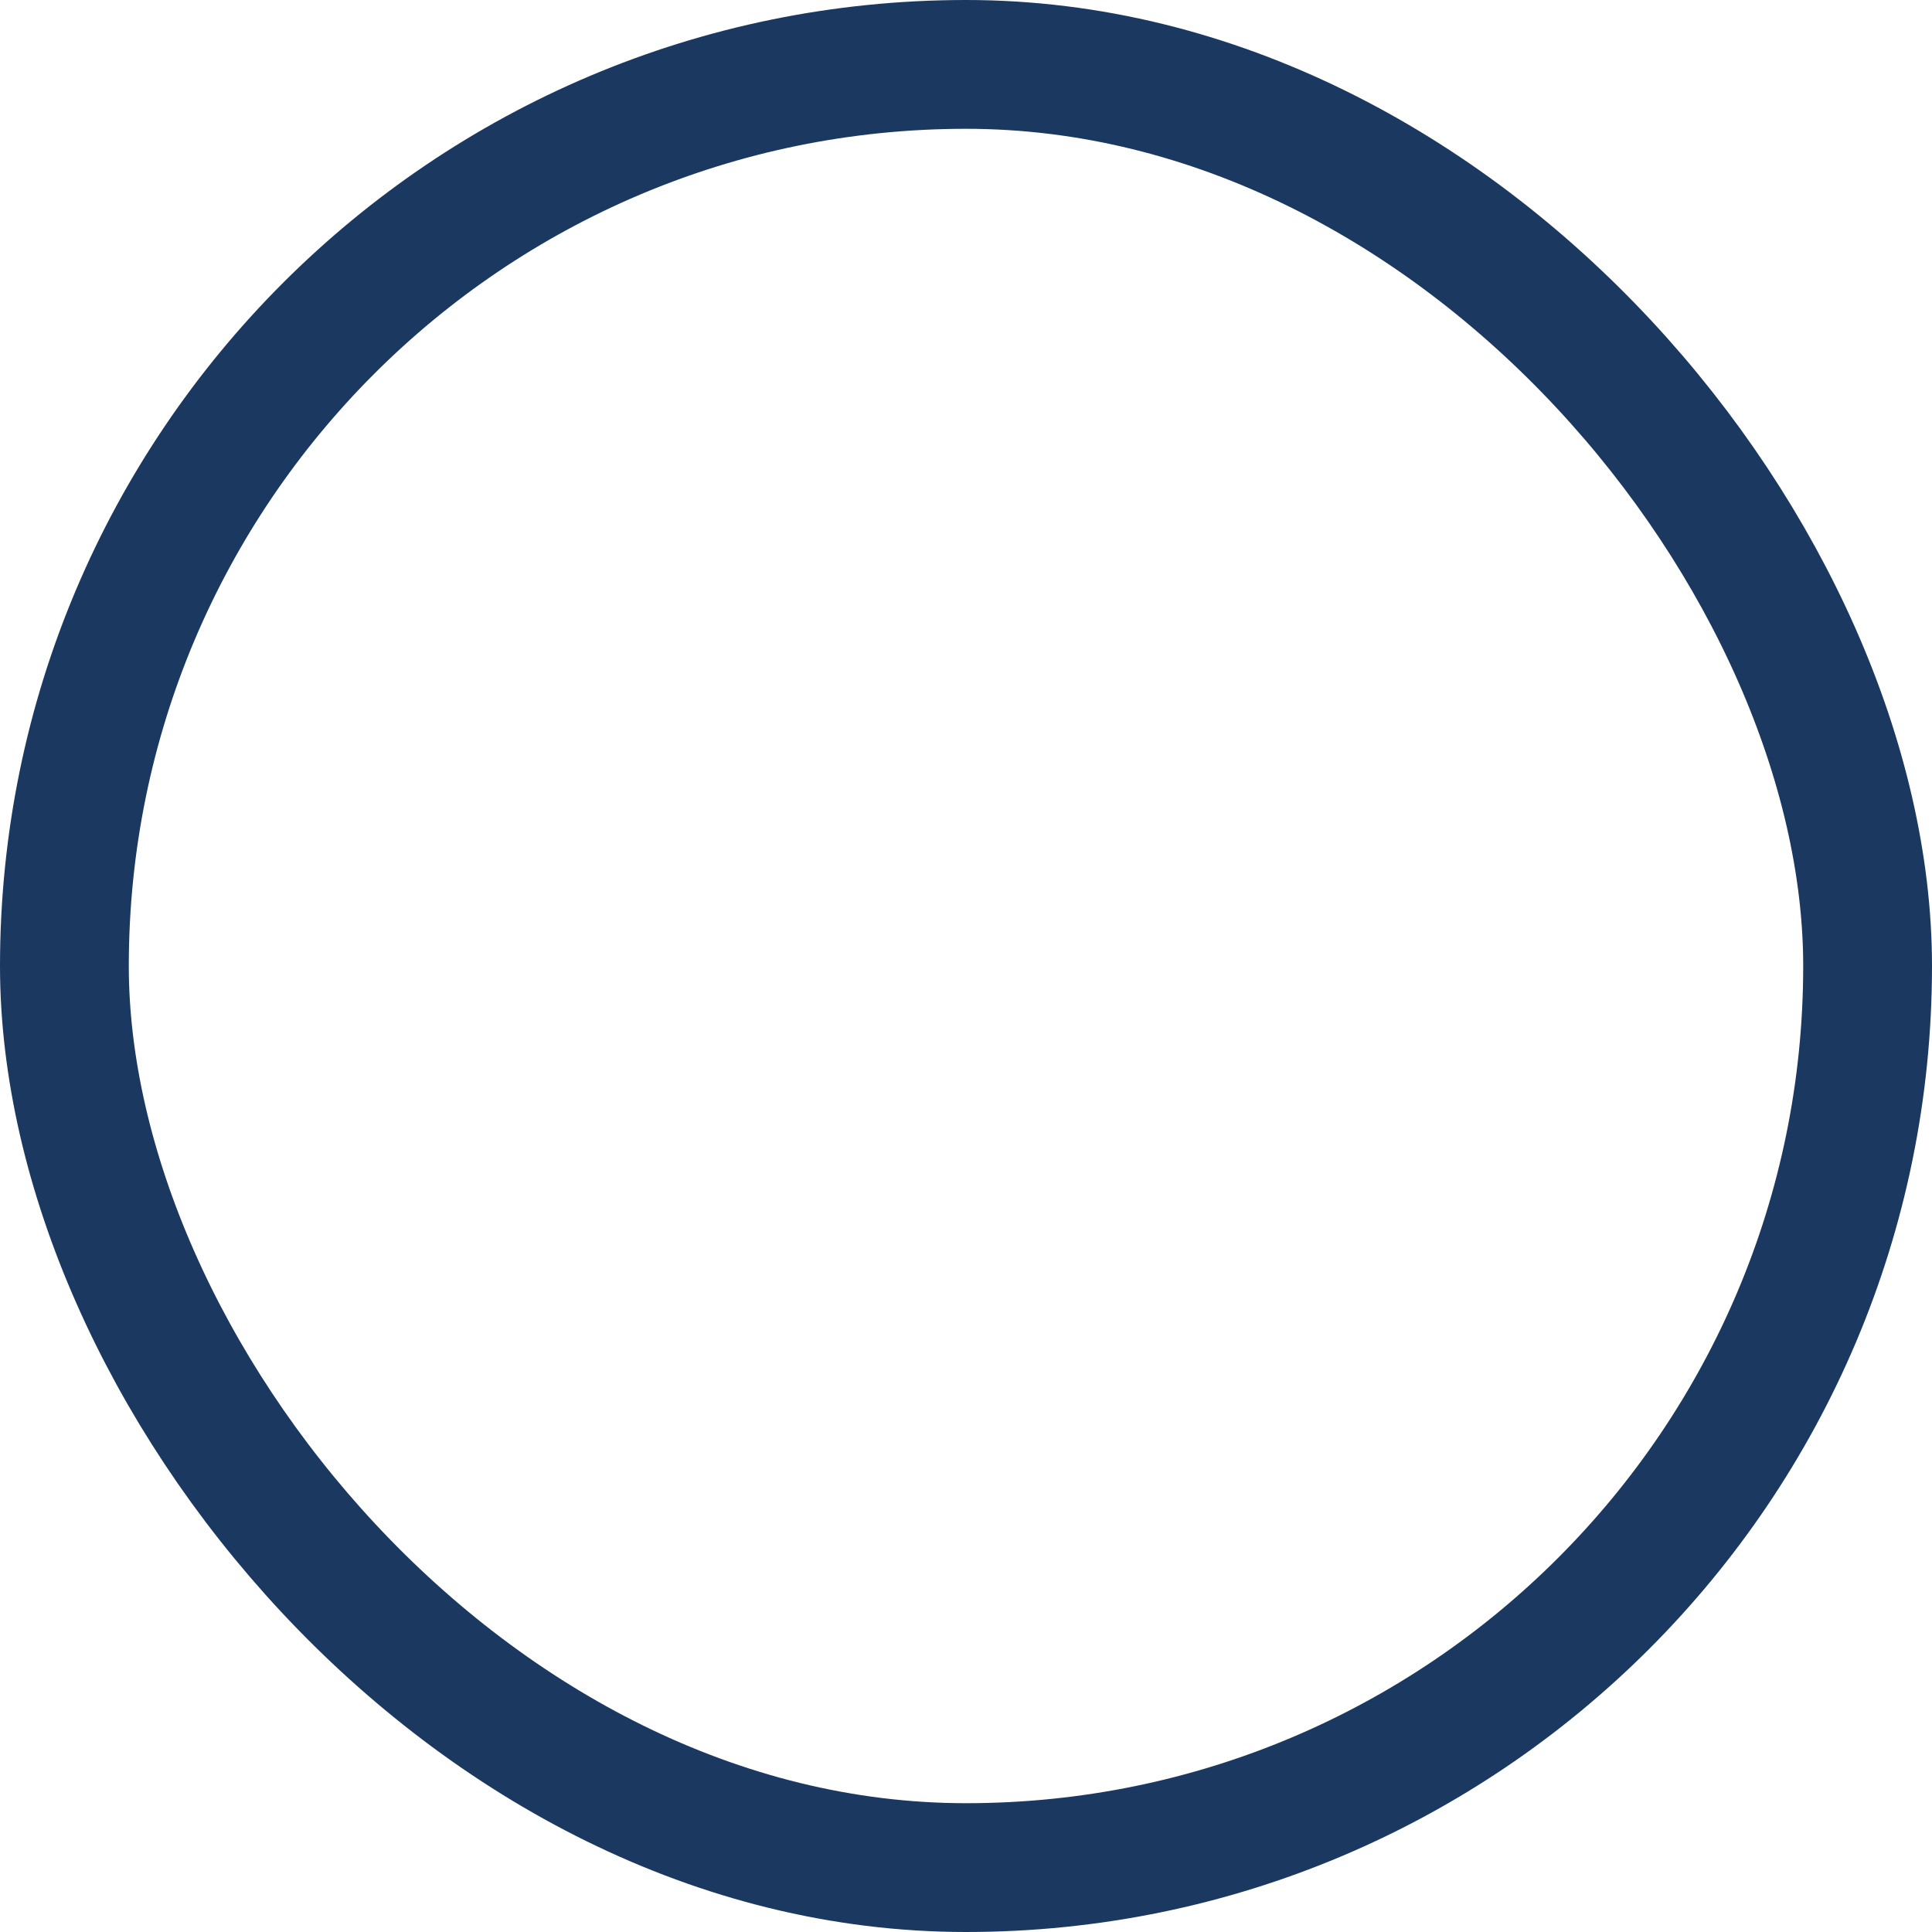 <svg width="24" height="24" viewBox="0 0 24 24" fill="none" xmlns="http://www.w3.org/2000/svg">
<rect x="0.8" y="0.8" width="22.4" height="22.4" rx="11.2" stroke="#1B3960" stroke-width="1.6"/>
</svg>
